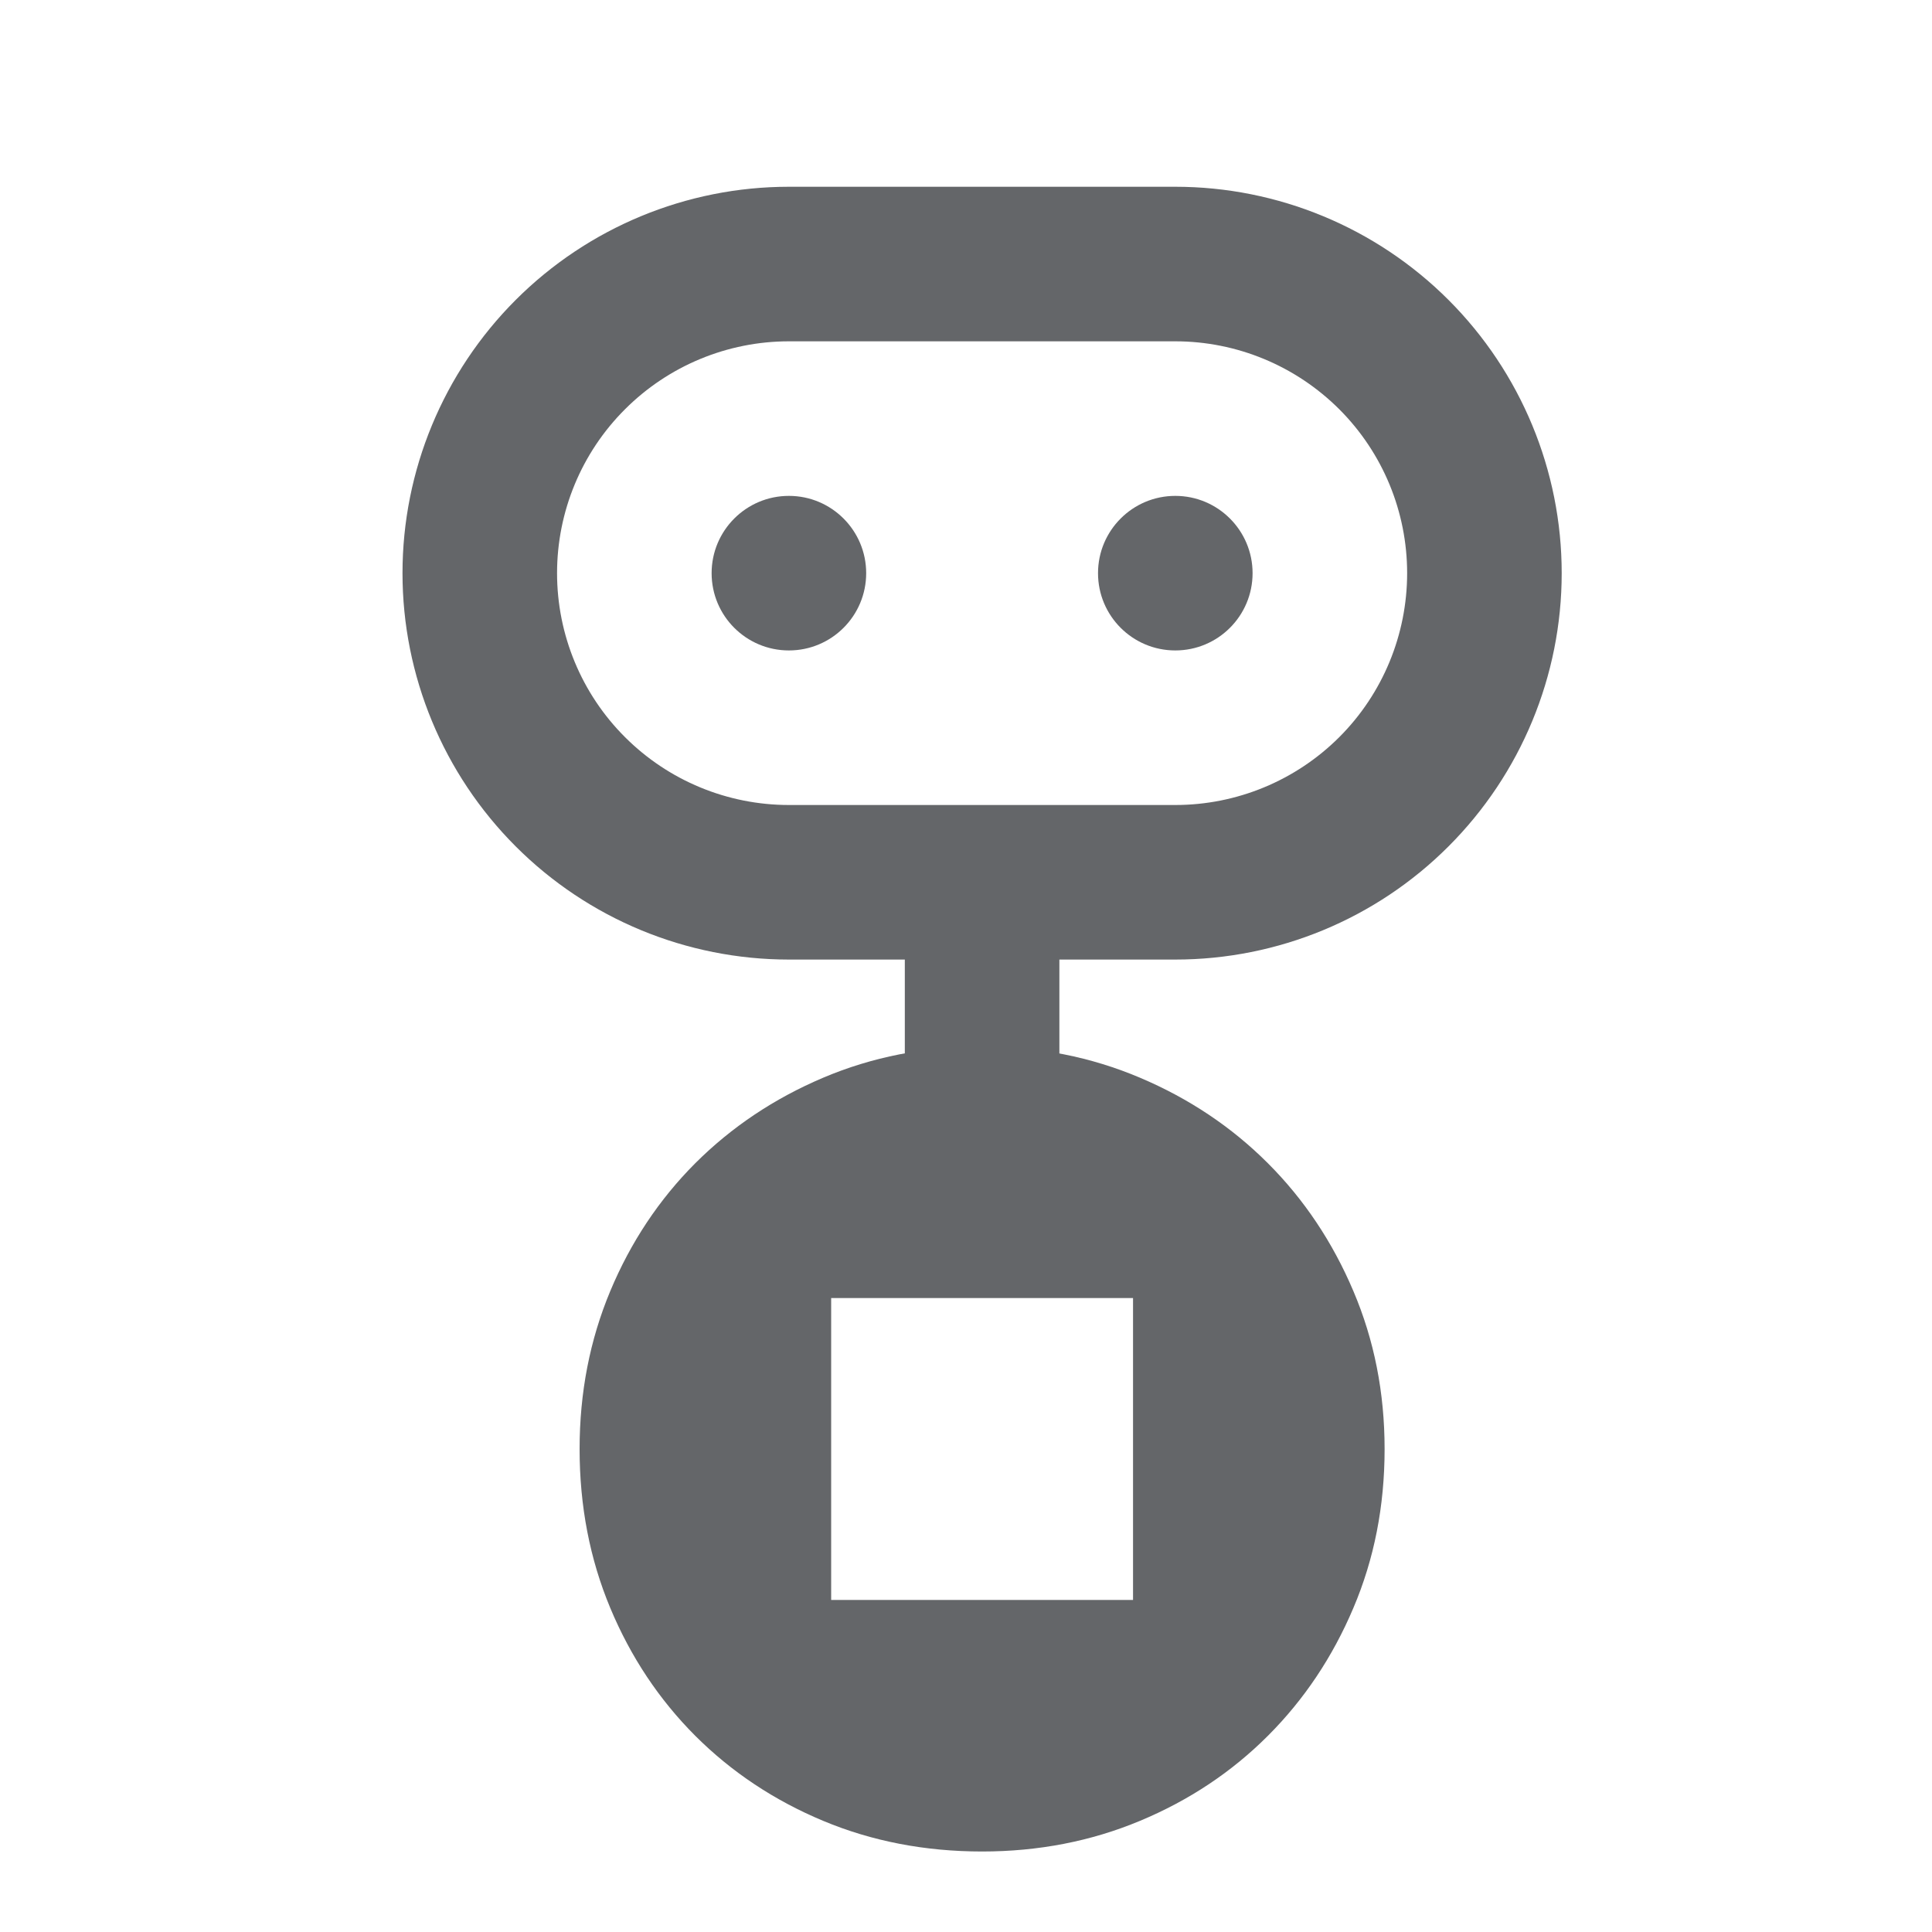 <svg width="24" height="24" viewBox="0 0 24 24" fill="none" xmlns="http://www.w3.org/2000/svg">
<path d="M9.8 8.08C10.33 8.08 10.76 7.651 10.76 7.12C10.76 6.59 10.33 6.16 9.8 6.16C9.27 6.16 8.84 6.59 8.84 7.12C8.84 7.651 9.27 8.08 9.8 8.08Z" fill="#646669"/>
<path d="M14.6 8.08C15.13 8.08 15.56 7.651 15.56 7.12C15.56 6.59 15.13 6.16 14.6 6.16C14.07 6.16 13.64 6.59 13.64 7.12C13.64 7.651 14.07 8.08 14.6 8.08Z" fill="#646669"/>
<path d="M9.8 11.92H11.24V13.84C1.361 13.84 18.472 13.84 13.16 13.84V11.92H14.6C15.873 11.92 17.094 11.415 17.994 10.514C18.894 9.614 19.4 8.393 19.4 7.12C19.4 5.847 18.894 4.626 17.994 3.726C17.094 2.826 15.873 2.32 14.6 2.32H9.8C8.527 2.32 7.306 2.826 6.406 3.726C5.506 4.626 5 5.847 5 7.12C5 8.393 5.506 9.614 6.406 10.514C7.306 11.415 8.527 11.92 9.8 11.92ZM9.8 4.24H14.6C15.364 4.24 16.096 4.544 16.637 5.084C17.177 5.624 17.48 6.356 17.48 7.12C17.48 7.884 17.177 8.617 16.637 9.157C16.096 9.697 15.364 10 14.6 10H9.8C9.036 10 8.304 9.697 7.764 9.157C7.223 8.617 6.92 7.884 6.92 7.12C6.92 6.356 7.223 5.624 7.764 5.084C8.304 4.544 9.036 4.24 9.8 4.24Z" fill="#646669"/>
<path d="M12.2 23C11.492 23 10.833 22.873 10.225 22.619C9.617 22.365 9.088 22.013 8.637 21.563C8.188 21.113 7.835 20.584 7.581 19.975C7.327 19.367 7.2 18.709 7.2 18C7.2 17.3 7.327 16.646 7.581 16.038C7.835 15.43 8.188 14.9 8.637 14.45C9.088 14 9.617 13.646 10.225 13.388C10.833 13.13 11.492 13 12.2 13C12.9 13 13.554 13.13 14.162 13.388C14.771 13.646 15.3 14 15.75 14.45C16.2 14.9 16.554 15.43 16.812 16.038C17.071 16.646 17.2 17.3 17.2 18C17.2 18.709 17.071 19.367 16.812 19.975C16.554 20.584 16.2 21.113 15.75 21.563C15.3 22.013 14.771 22.365 14.162 22.619C13.554 22.873 12.9 23 12.2 23ZM10.325 19.875H14.075V16.125H10.325V19.875Z" fill="#646669"/>
</svg>
